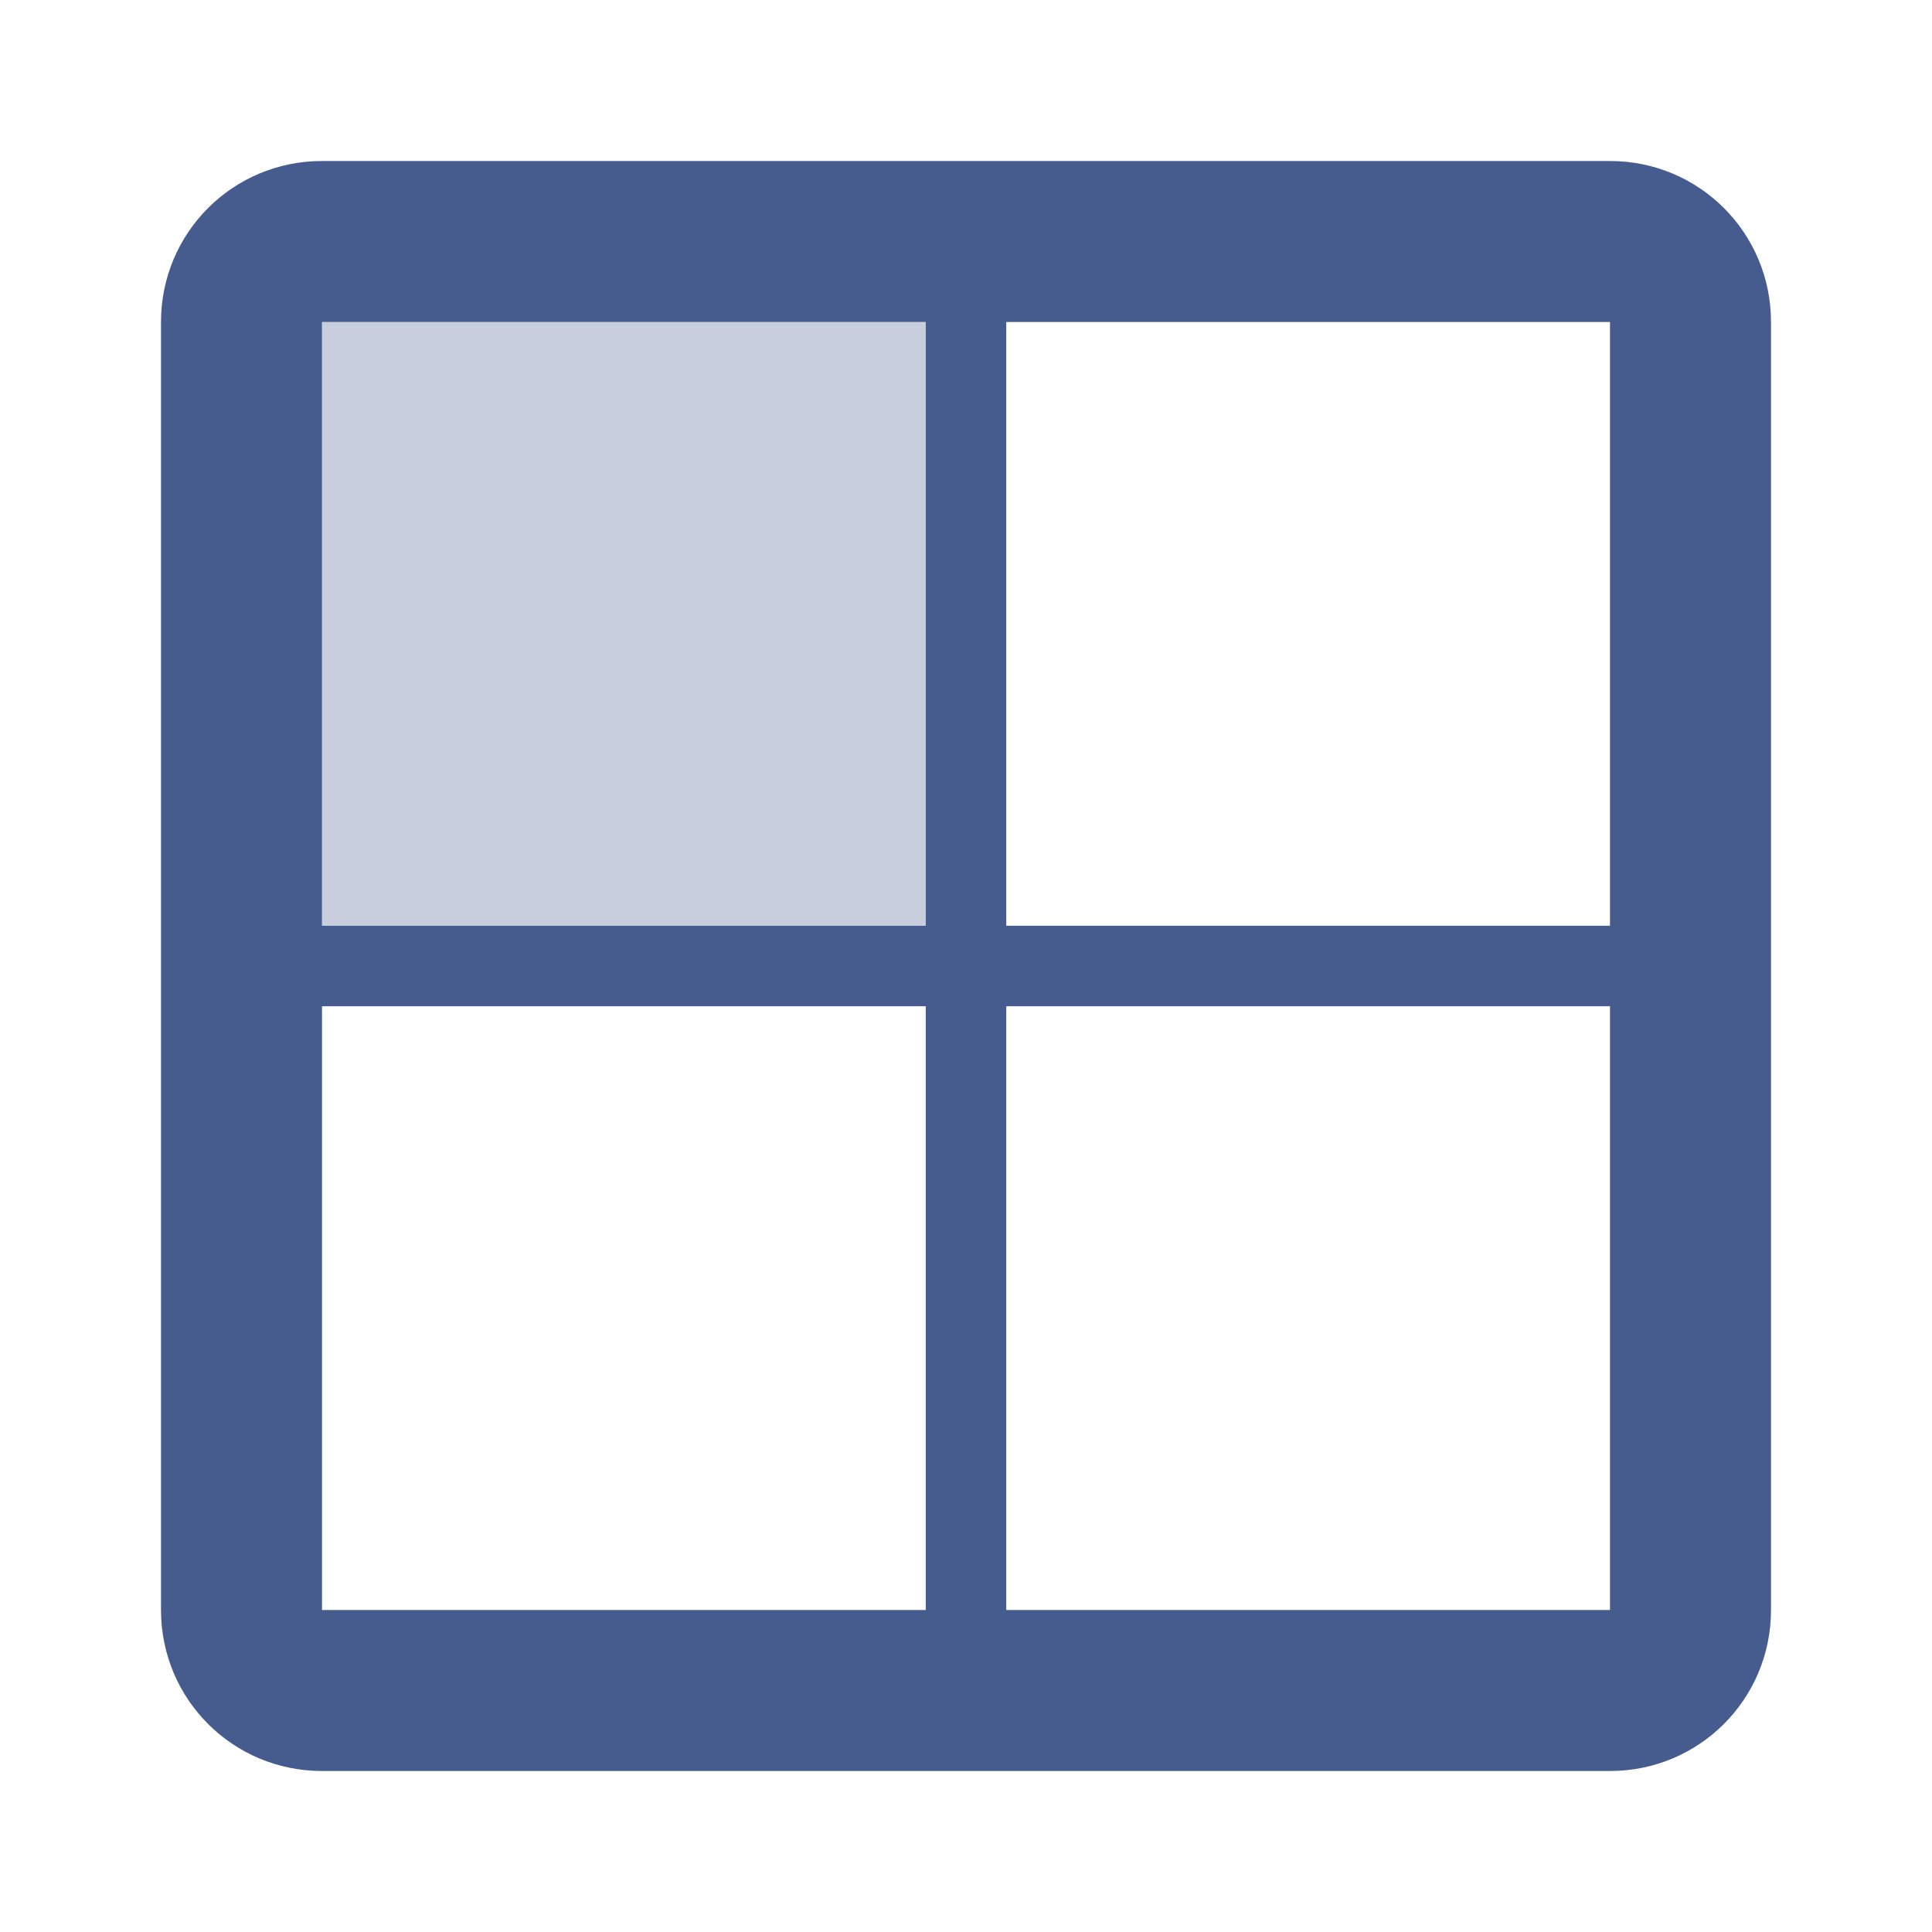 <svg fill="#475c8e" height="48" version="1.1" viewBox="0 0 48 48" width="48" xmlns="http://www.w3.org/2000/svg"><g><path d="M8 4C5.784 4 4 5.784 4 8L4 23 4 25 4 40C4 42.216 5.784 44 8 44L23 44 25 44 40 44C42.216 44 44 42.216 44 40L44 8C44 5.784 42.216 4 40 4L25 4 23 4 8 4zM8 8L23 8 23 23 8 23 8 8zM25 8L40 8 40 23 25 23 25 8zM8 25L23 25 23 40 8 40 8 25zM25 25L40 25 40 40 25 40 25 25z" fill="#475c8e" stroke-width="3"/><path d="M8 8H23V23H8Z" fill="#475c8e" opacity=".3" stroke-width="3"/></g></svg>
